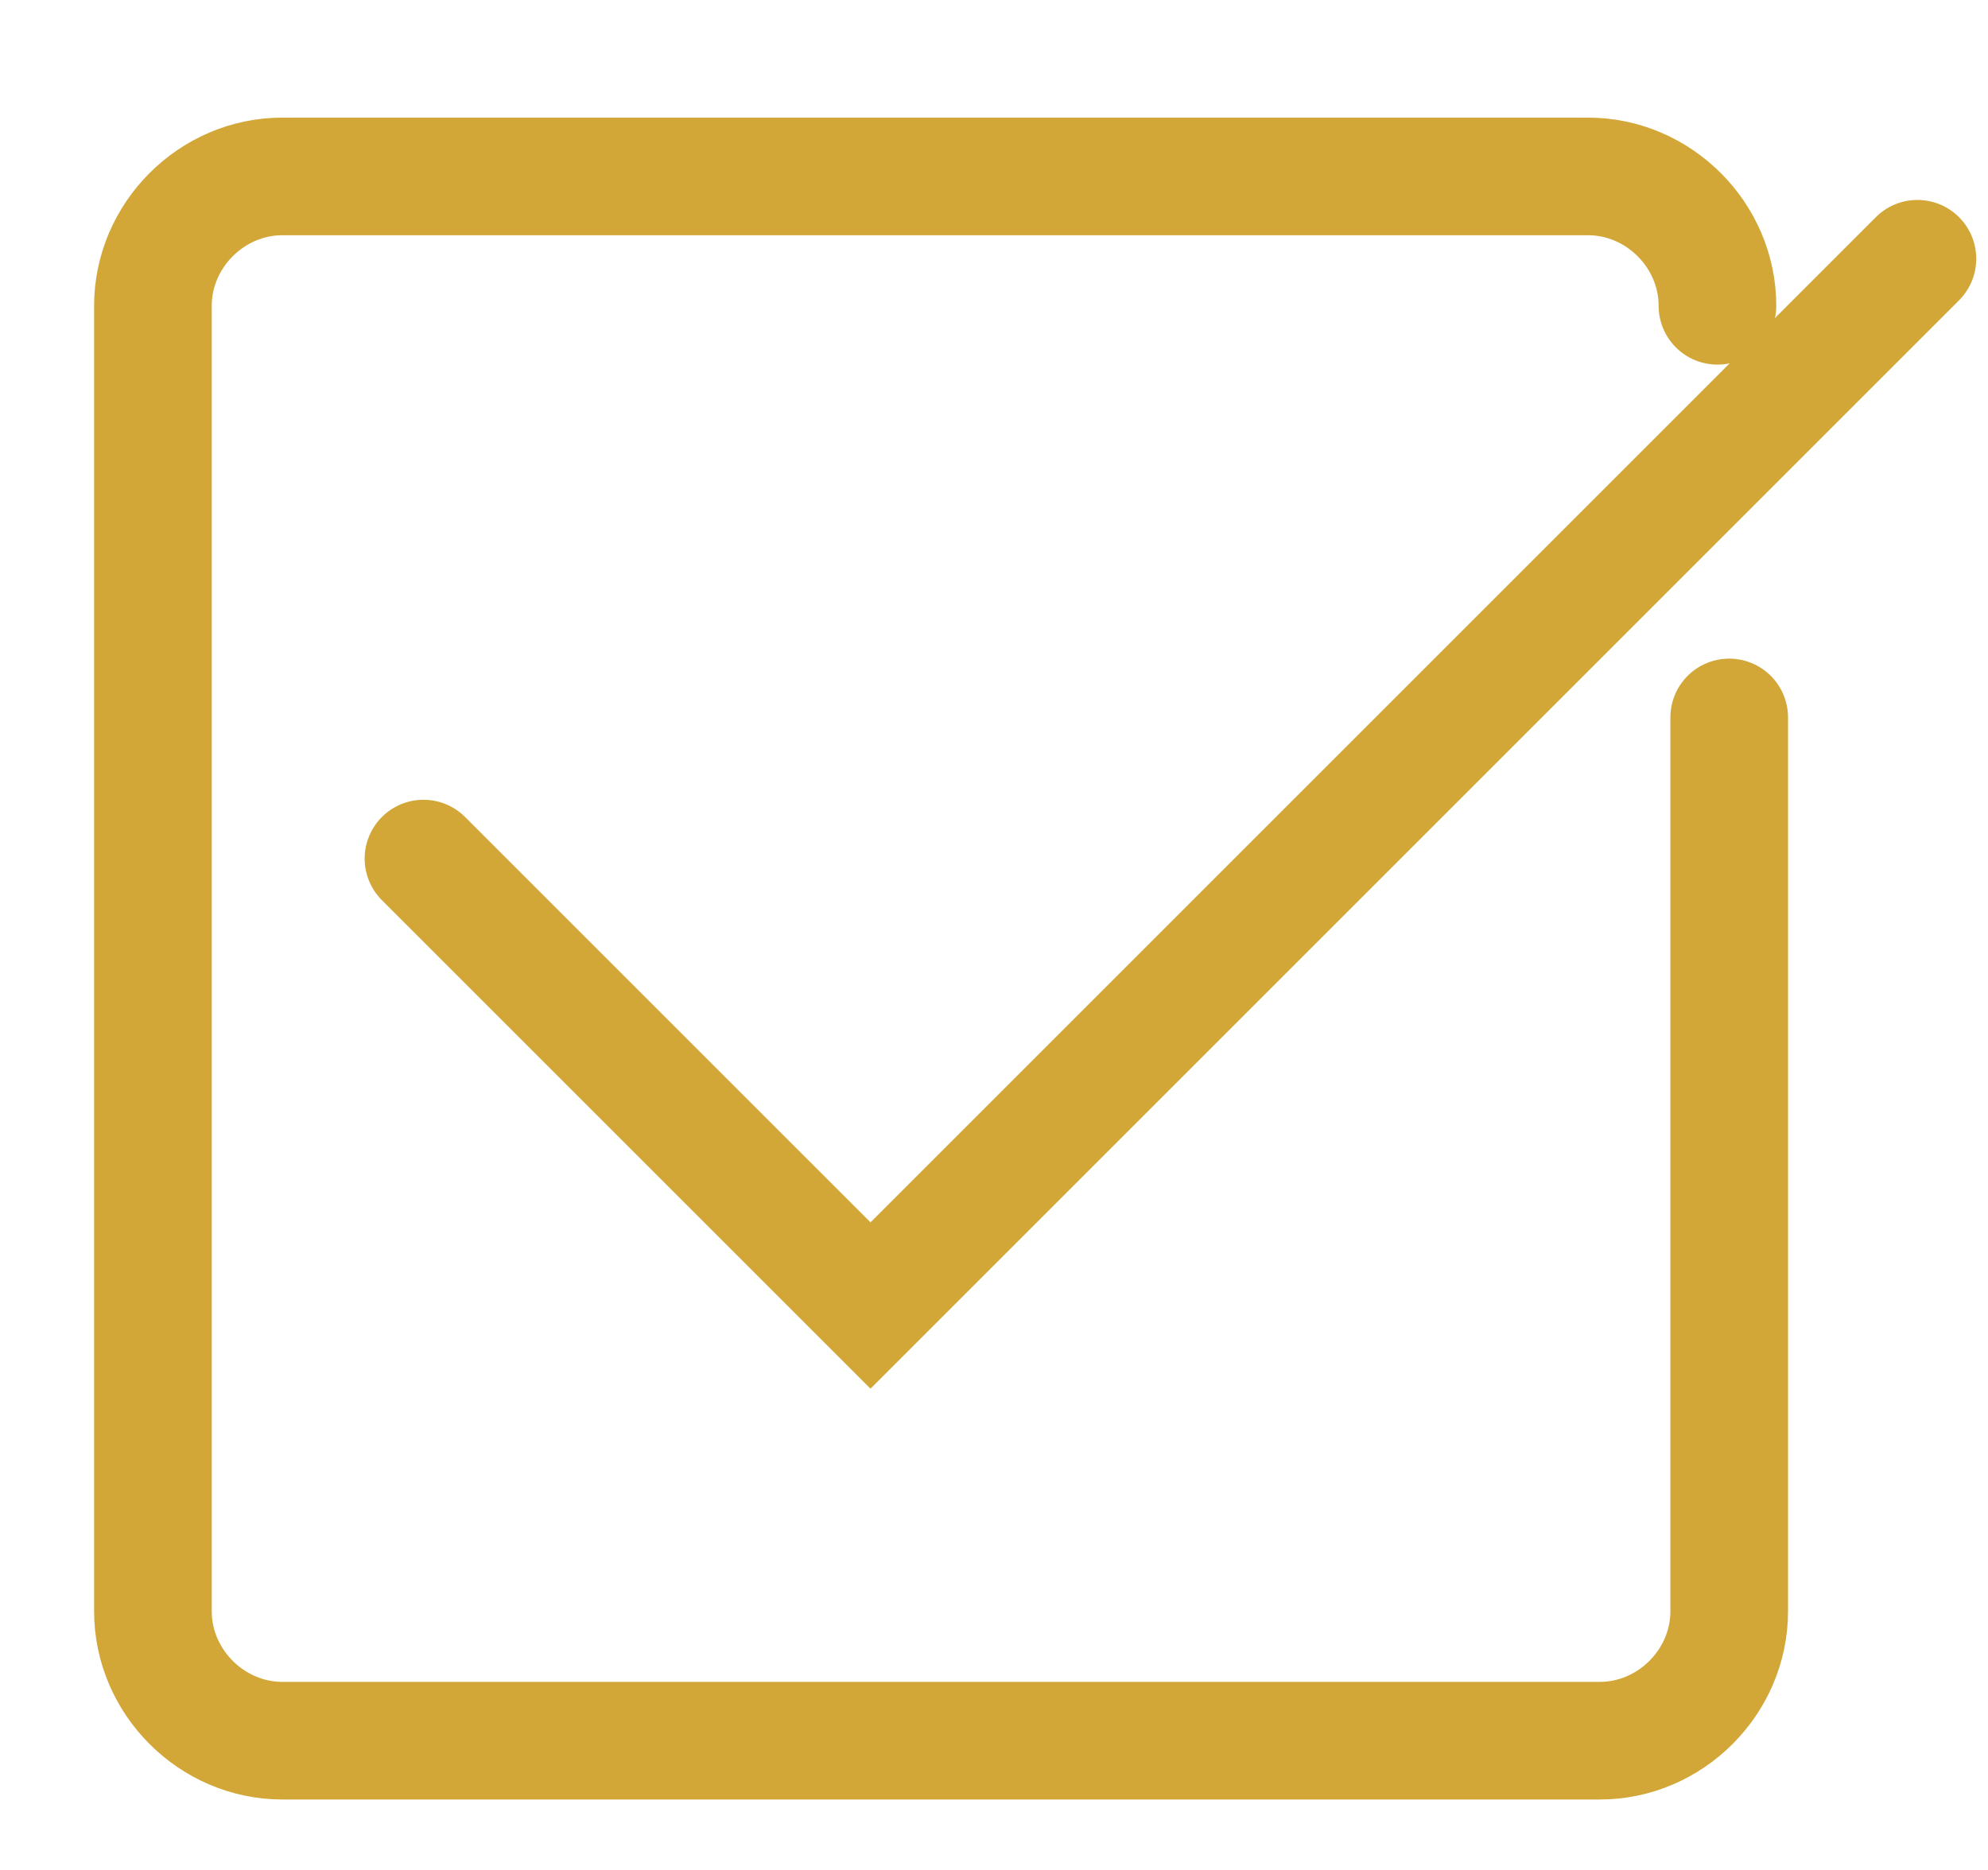 <?xml version="1.0" encoding="utf-8"?>
<!-- Generator: Adobe Illustrator 19.2.1, SVG Export Plug-In . SVG Version: 6.00 Build 0)  -->
<svg version="1.1" id="Layer_1" xmlns="http://www.w3.org/2000/svg" xmlns:xlink="http://www.w3.org/1999/xlink" x="0px" y="0px"
	 viewBox="0 0 16.9 15.9" style="enable-background:new 0 0 16.9 15.9;" xml:space="preserve">
<style type="text/css">
	.st0{display:none;}
	.st1{fill:none;stroke:#D2A637;stroke-linecap:round;stroke-miterlimit:10;}
</style>
<g>
	<rect x="-1110.1" y="-237.4" class="st0" width="1475" height="723.2"/>
</g>
<path class="st1" d="M14.7,6.1v7.6c0,0.6-0.5,1.1-1.1,1.1H2.4c-0.6,0-1.1-0.5-1.1-1.1V2.6c0-0.6,0.5-1.1,1.1-1.1h11.1
	c0.6,0,1.1,0.5,1.1,1.1"/>
<polyline class="st1" points="3.6,7.3 7.4,11.1 16.3,2.2 "/>
</svg>
